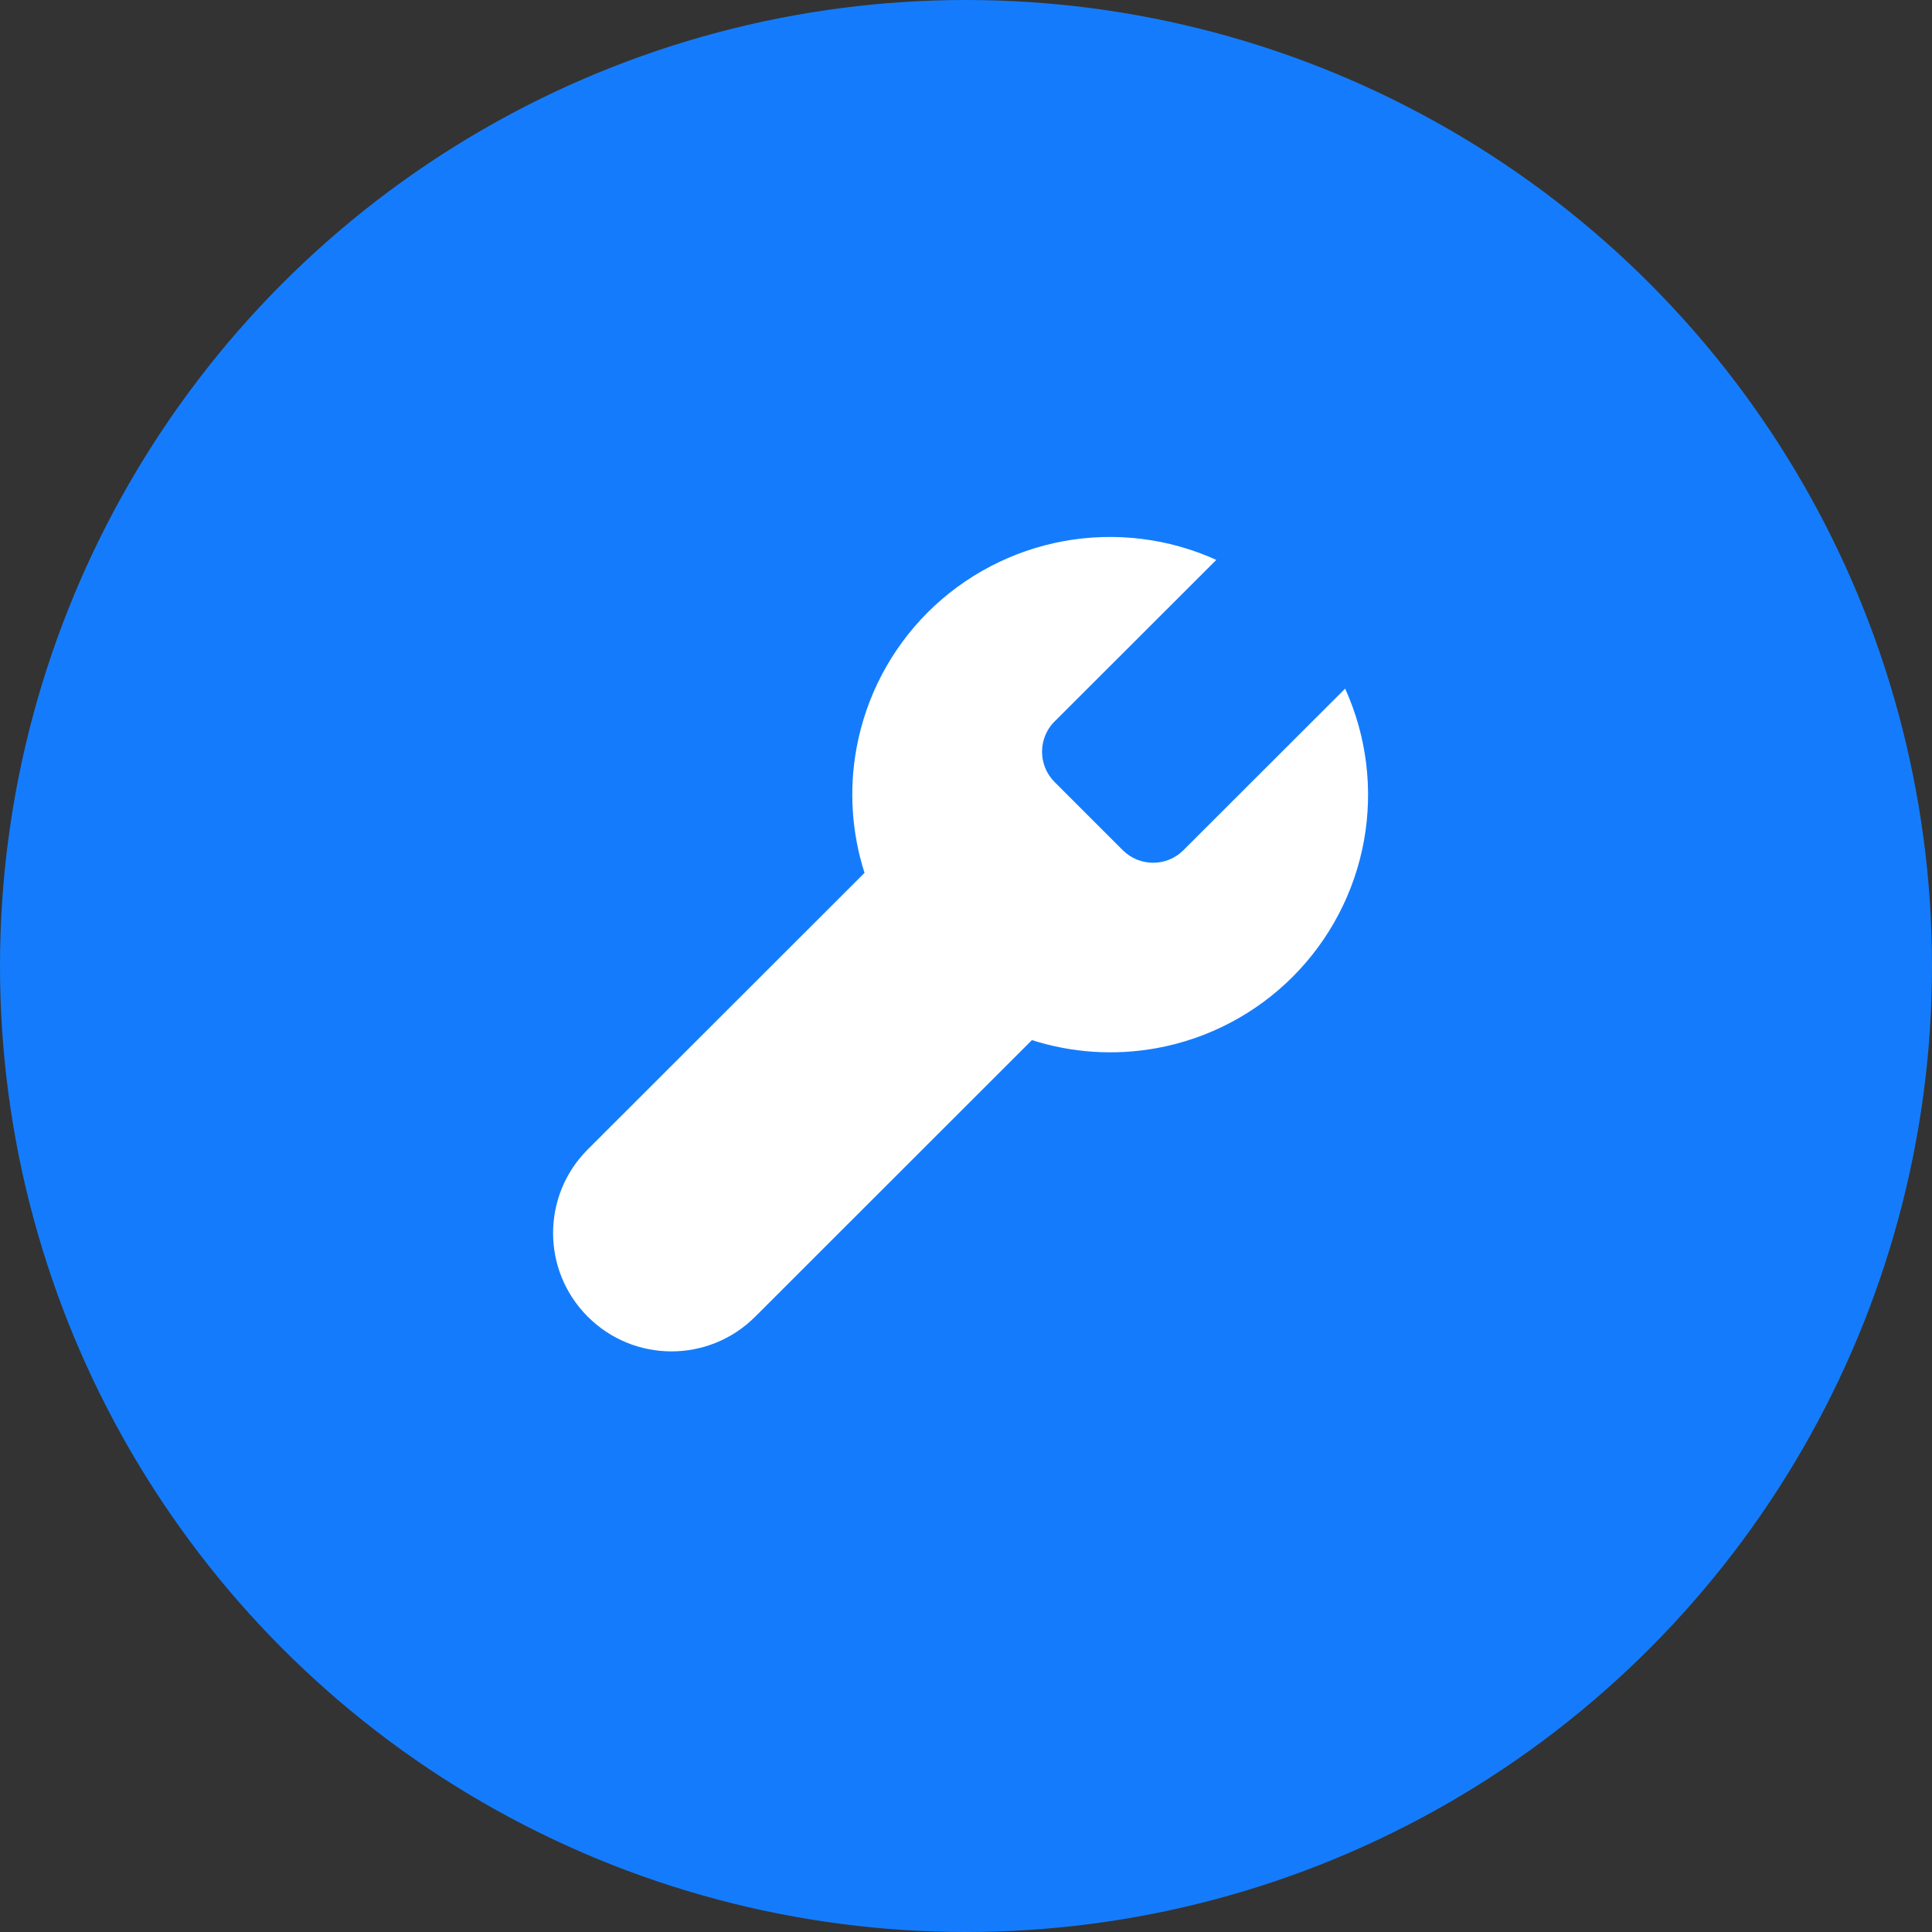 <svg width="25" height="25" viewBox="0 0 25 25" fill="none" xmlns="http://www.w3.org/2000/svg">
<rect x="0" y="0" width="25" height="25" fill="#333333" stroke="none"/>
<circle cx="12.5" cy="12.5" r="12.5" fill="#147CFC"/>
<path d="M13.484 9.727C13.484 9.582 13.541 9.442 13.643 9.338L13.649 9.333L15.739 7.245C15.121 6.965 14.433 6.881 13.766 7.002C13.099 7.124 12.485 7.445 12.005 7.924C11.526 8.403 11.204 9.017 11.083 9.683C10.984 10.223 11.021 10.776 11.187 11.295L7.606 14.873C7.009 15.469 7.007 16.436 7.602 17.034C8.199 17.636 9.171 17.638 9.771 17.039L13.353 13.459C13.872 13.625 14.426 13.661 14.966 13.563C15.632 13.442 16.247 13.12 16.726 12.641C17.205 12.162 17.527 11.549 17.649 10.882C17.77 10.216 17.686 9.528 17.406 8.911L15.31 11.005C15.207 11.107 15.067 11.164 14.921 11.164C14.776 11.164 14.636 11.107 14.532 11.005L13.643 10.116C13.541 10.012 13.484 9.873 13.484 9.727Z" fill="white"/>
</svg>
